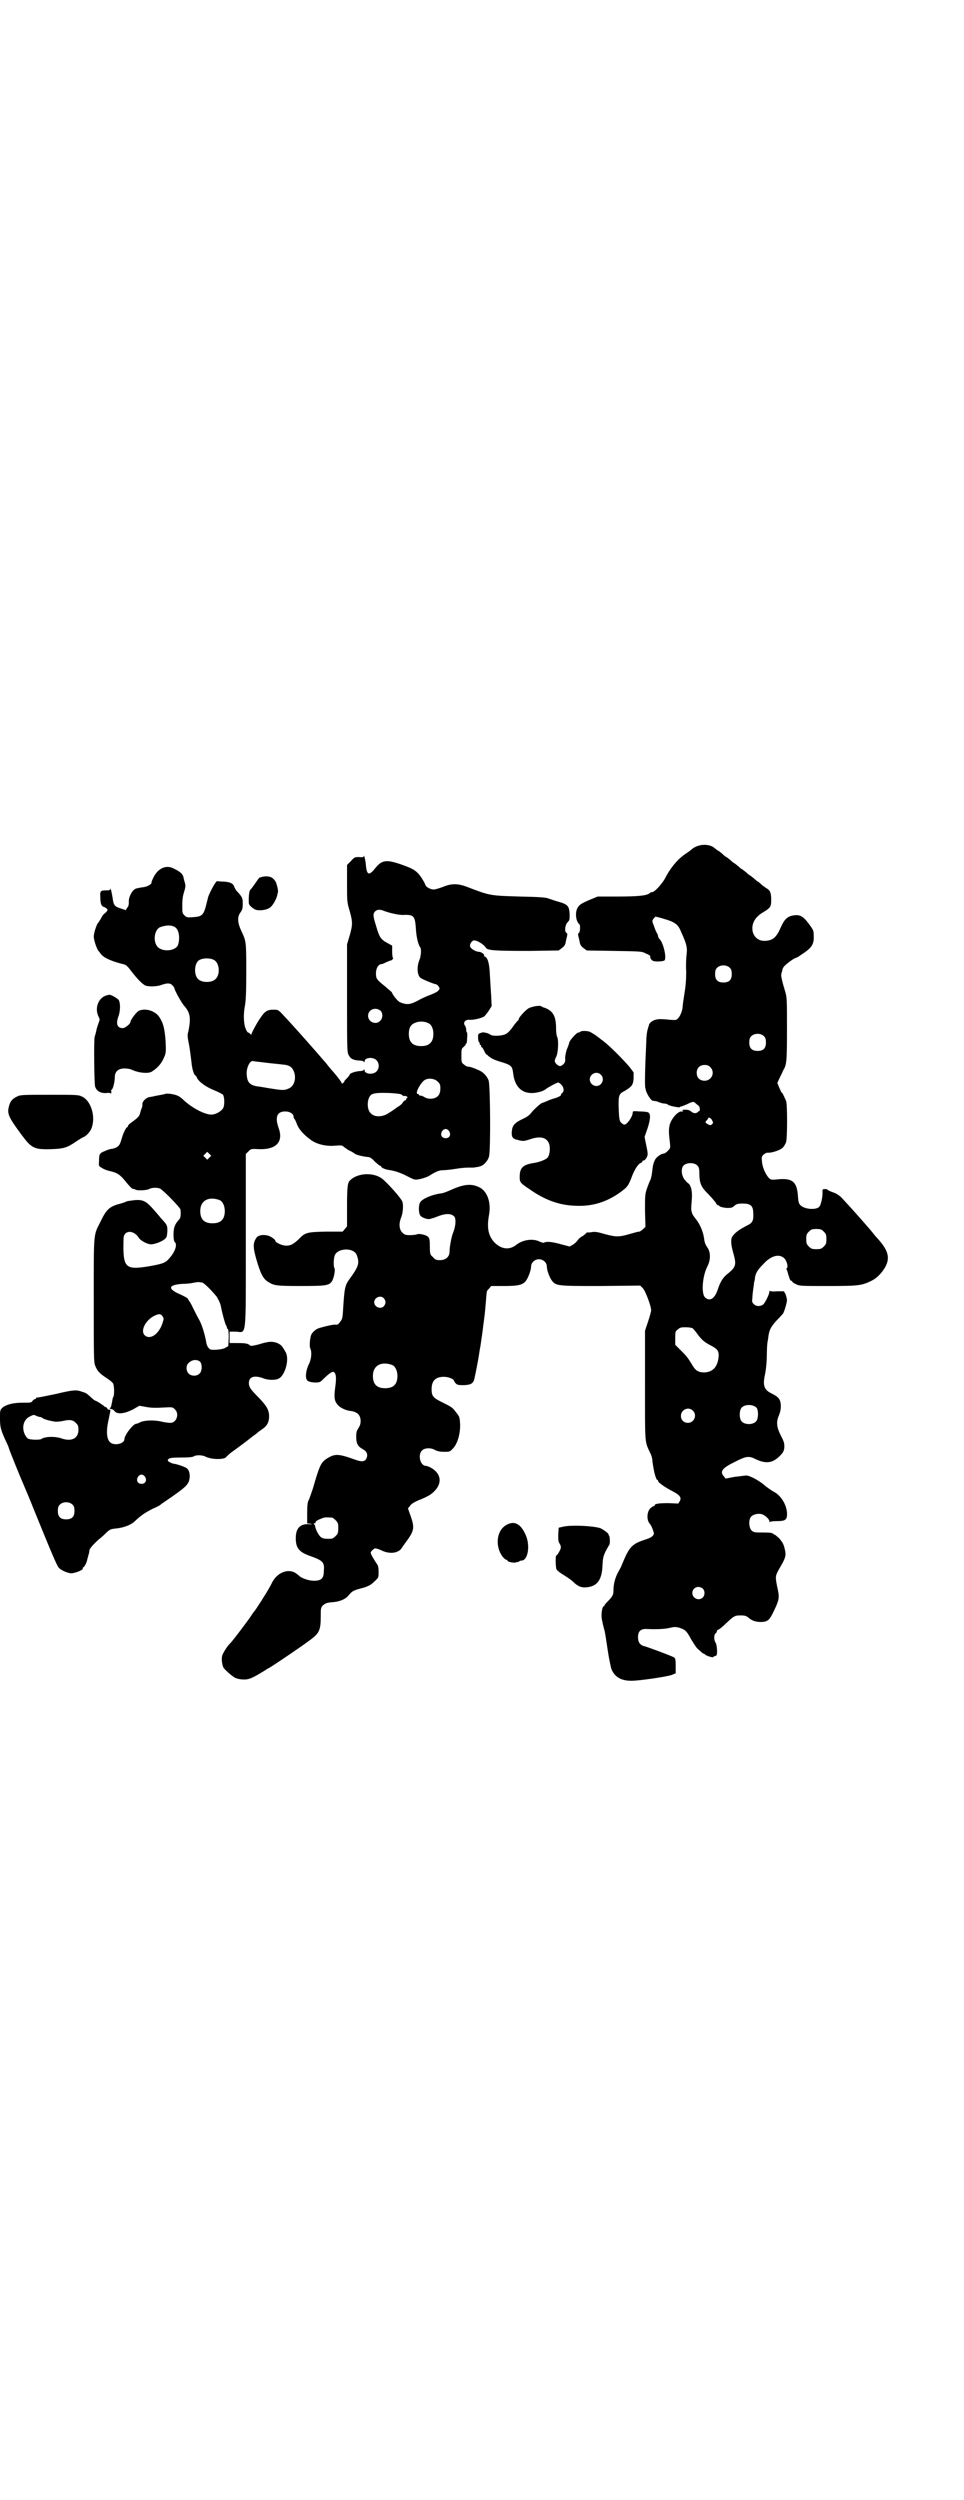 <?xml version="1.0" standalone="no"?>
<!DOCTYPE svg PUBLIC "-//W3C//DTD SVG 20010904//EN"
 "http://www.w3.org/TR/2001/REC-SVG-20010904/DTD/svg10.dtd">
<svg version="1.0" xmlns="http://www.w3.org/2000/svg"
 width="1100pt" height="2850pt" viewBox="0 0 1100 2850"
 preserveAspectRatio="xMidYMid meet">
<g transform="translate(0,2850) scale(0.5,-0.5)"
fill="#000000" stroke="none">
<path d="M1589 3770 c-5 -2 -9 -5 -10 -6 -1 -1 -6 -5 -12 -9 -19 -12 -37 -33
-50 -59 -8 -13 -23 -30 -29 -30 -2 0 -4 -1 -5 -2 -6 -6 -27 -8 -73 -8 l-46 0
-17 -7 c-21 -9 -26 -12 -30 -21 -5 -11 -2 -30 5 -35 3 -2 2 -19 -1 -20 -2 -1
-2 -3 -1 -8 1 -3 2 -9 3 -13 1 -6 3 -9 8 -13 l8 -6 63 -1 c61 -1 63 -1 72 -6
6 -2 10 -5 10 -6 -1 -4 3 -10 7 -11 6 -2 22 -1 25 1 6 4 -1 36 -9 47 -3 3 -5
6 -5 8 0 1 -1 5 -3 8 -2 3 -5 11 -7 17 -4 10 -4 10 -1 15 2 2 4 4 4 5 1 1 29
-7 38 -11 12 -6 16 -10 22 -25 11 -24 14 -34 12 -49 -1 -8 -2 -26 -1 -40 0
-18 -1 -32 -4 -50 -2 -13 -4 -26 -4 -29 0 -9 -6 -24 -11 -28 -3 -4 -6 -4 -18
-3 -19 2 -27 2 -33 0 -6 -1 -15 -8 -15 -12 0 -1 -2 -6 -3 -10 -1 -3 -3 -15 -3
-26 -3 -62 -4 -108 -2 -108 0 -1 1 -3 1 -5 0 -1 3 -8 6 -13 6 -9 8 -11 12 -11
3 0 8 -1 12 -3 5 -2 10 -3 12 -3 3 0 7 -1 9 -3 5 -3 27 -7 27 -5 0 1 1 2 2 1
0 0 6 2 13 5 14 7 16 7 20 3 2 -2 5 -4 6 -5 2 -1 4 -4 4 -8 0 -3 0 -6 -1 -5 0
0 -2 0 -3 -2 -4 -4 -10 -4 -16 1 -3 3 -8 4 -13 4 -7 0 -8 -1 -6 -2 2 -2 2 -2
-3 -2 -9 0 -24 -18 -27 -32 -2 -10 -2 -15 1 -41 1 -10 1 -11 -5 -17 -3 -3 -7
-6 -9 -6 -6 0 -17 -8 -20 -14 -4 -8 -5 -12 -7 -30 -1 -8 -3 -15 -4 -17 -1 -1
-4 -9 -7 -17 -5 -15 -5 -16 -5 -52 l1 -37 -6 -6 c-4 -3 -8 -6 -9 -5 -2 0 -12
-3 -23 -6 -24 -7 -31 -6 -57 1 -13 4 -20 5 -27 4 -4 -1 -9 -1 -10 -1 0 1 -2 0
-3 -1 0 -1 -4 -4 -8 -7 -5 -2 -10 -7 -12 -10 -2 -3 -7 -8 -11 -10 l-7 -4 -19
5 c-21 6 -34 7 -39 4 -2 -1 -5 0 -10 2 -15 8 -39 5 -55 -8 -16 -12 -35 -9 -51
9 -12 15 -15 32 -10 60 5 27 -3 52 -20 62 -19 10 -36 9 -67 -5 -9 -4 -19 -8
-24 -8 -20 -3 -41 -12 -46 -20 -4 -6 -4 -24 0 -30 3 -5 17 -10 23 -8 3 1 6 2
7 2 1 0 5 2 8 3 20 8 33 8 40 0 4 -6 3 -20 -2 -34 -2 -5 -4 -11 -4 -13 -1 -2
-2 -8 -3 -14 -1 -5 -2 -13 -2 -18 0 -12 -8 -20 -22 -20 -9 0 -11 1 -16 7 -6 5
-7 6 -7 24 0 16 -1 19 -4 22 -5 5 -21 8 -25 6 -2 -1 -9 -2 -16 -2 -11 0 -13 1
-18 6 -7 7 -8 20 -3 33 5 11 6 31 3 38 -4 9 -33 41 -45 51 -20 16 -57 14 -74
-3 -6 -5 -7 -17 -7 -60 l0 -45 -5 -6 -5 -6 -39 0 c-43 -1 -47 -2 -62 -18 -12
-11 -18 -14 -28 -14 -9 0 -25 7 -25 12 0 1 -3 4 -8 7 -10 7 -28 7 -34 0 -9
-12 -9 -22 -1 -50 9 -31 15 -44 26 -51 14 -9 18 -10 75 -10 57 0 64 1 71 10 5
7 9 28 6 31 -2 4 -2 21 1 29 7 17 43 18 50 1 7 -19 5 -26 -17 -56 -10 -14 -11
-21 -14 -68 -1 -20 -2 -23 -7 -29 -4 -6 -7 -7 -11 -6 -6 0 -20 -3 -37 -8 -7
-2 -16 -10 -18 -16 -3 -8 -4 -26 -2 -30 4 -8 3 -24 -3 -36 -7 -14 -9 -31 -4
-37 3 -3 7 -4 16 -5 11 0 13 0 19 6 16 16 24 21 27 17 4 -4 5 -13 2 -34 -3
-22 -2 -31 5 -39 5 -7 19 -14 31 -15 14 -2 22 -9 22 -23 0 -7 -2 -11 -5 -16
-4 -6 -5 -9 -5 -20 0 -16 4 -22 15 -28 8 -4 12 -11 9 -19 -3 -10 -11 -11 -29
-4 -37 13 -44 13 -63 1 -13 -9 -16 -16 -31 -68 -4 -11 -8 -24 -10 -27 -2 -4
-3 -12 -3 -29 l0 -23 7 -1 c6 -1 5 -2 -3 -1 -20 1 -30 -9 -30 -32 0 -23 8 -32
34 -41 28 -10 32 -14 30 -34 0 -17 -6 -22 -23 -22 -11 0 -29 6 -34 12 -1 1 -4
3 -8 6 -17 10 -40 1 -52 -20 -2 -4 -5 -10 -8 -15 -6 -11 -32 -52 -34 -53 -1
-1 -3 -4 -5 -7 -6 -10 -44 -60 -49 -65 -7 -6 -18 -24 -19 -29 -2 -8 0 -21 3
-27 3 -5 19 -19 26 -23 4 -2 12 -4 18 -4 14 -1 22 3 53 22 2 2 7 4 10 6 10 6
71 47 88 60 24 17 27 24 27 56 0 18 0 19 5 25 5 4 8 6 20 7 17 1 30 6 38 15 9
11 11 12 34 18 13 4 18 7 25 14 10 9 10 9 10 22 0 11 -1 15 -5 20 -6 9 -13 21
-13 24 0 3 7 9 10 10 2 0 9 -2 15 -5 19 -9 39 -6 46 6 2 3 9 13 15 21 13 19
14 27 5 52 l-6 17 5 6 c2 4 9 8 20 13 9 3 21 9 27 13 27 20 27 46 0 61 -4 2
-9 4 -11 4 -13 0 -19 25 -9 35 6 6 20 7 30 1 6 -3 12 -4 21 -4 12 0 13 0 20 8
10 10 17 34 16 56 -1 15 -1 16 -10 27 -7 10 -11 12 -29 21 -23 11 -26 15 -26
31 0 19 9 28 28 28 10 0 23 -5 23 -9 0 -1 2 -3 4 -6 3 -3 6 -4 15 -4 18 0 24
3 27 12 2 8 9 42 12 63 1 8 3 16 3 18 1 7 5 33 6 44 1 6 2 16 3 23 1 7 2 22 3
32 2 24 1 22 7 28 l5 6 30 0 c34 0 43 3 50 13 5 7 11 24 11 31 0 12 13 20 24
16 8 -3 12 -9 12 -16 0 -8 6 -24 11 -31 10 -13 12 -13 112 -13 l90 1 6 -6 c6
-6 19 -41 19 -50 0 -3 -3 -14 -7 -26 l-7 -21 0 -125 c0 -136 -1 -126 12 -154
3 -5 5 -14 5 -19 1 -8 4 -26 6 -31 0 -1 1 -4 2 -6 1 -3 2 -5 3 -5 1 0 2 -1 2
-3 0 -3 17 -15 35 -24 15 -8 19 -14 14 -22 l-3 -5 -22 1 c-20 0 -32 -1 -32 -5
0 -1 -1 -2 -3 -2 -1 0 -5 -3 -8 -6 -7 -9 -7 -25 -1 -33 3 -3 6 -9 8 -15 3 -9
3 -9 0 -13 -2 -3 -8 -6 -14 -8 -29 -9 -36 -15 -47 -36 -6 -13 -9 -21 -10 -23
0 -1 -3 -7 -7 -14 -8 -14 -12 -29 -12 -44 0 -10 -2 -14 -14 -26 -4 -4 -7 -8
-7 -9 1 0 1 -1 -1 -1 -4 0 -7 -21 -4 -32 1 -5 2 -11 3 -13 0 -2 2 -8 3 -12 1
-4 4 -24 7 -44 3 -20 7 -39 9 -44 8 -17 22 -25 45 -25 18 0 79 9 91 13 l10 4
0 17 c0 16 -1 18 -5 20 -13 6 -62 24 -67 25 -9 2 -14 9 -14 20 0 14 6 20 21
19 23 -1 42 0 53 3 9 2 12 2 20 0 13 -4 17 -7 27 -26 6 -10 12 -19 14 -21 2
-2 6 -5 9 -8 3 -3 6 -5 6 -4 0 0 1 0 2 -1 2 -4 20 -9 20 -7 0 1 1 2 3 2 1 0 3
1 4 2 3 4 1 25 -2 29 -4 6 -4 18 0 21 2 1 3 4 3 5 0 2 2 3 4 4 1 0 9 6 16 13
19 18 21 19 34 19 10 0 13 -1 18 -5 9 -8 18 -10 30 -10 15 1 18 4 29 27 11 23
12 29 8 47 -6 29 -6 30 2 45 17 29 18 32 13 51 -2 8 -5 13 -12 21 -6 5 -10 9
-10 8 0 -1 -1 0 -3 2 -3 2 -7 3 -19 3 -25 0 -26 0 -31 5 -6 6 -7 24 -1 31 4 5
15 8 24 6 7 -2 18 -11 18 -17 0 -2 1 -3 1 -1 1 1 6 2 16 2 20 0 24 3 23 20 -2
20 -15 40 -32 48 -5 3 -12 8 -16 11 -14 13 -37 25 -45 25 -3 0 -15 -2 -26 -3
l-21 -4 -4 5 c-10 11 -4 19 25 33 25 13 32 14 46 7 24 -12 40 -10 56 6 8 8 10
11 11 20 0 9 0 12 -8 27 -10 20 -11 31 -4 47 3 8 4 13 4 22 -1 14 -5 19 -21
27 -17 8 -21 18 -15 44 2 10 4 28 4 43 0 14 1 25 1 26 0 1 1 6 2 12 2 19 5 25
18 40 8 8 14 15 15 16 3 2 10 26 10 32 0 3 -2 9 -3 13 l-4 7 -15 0 c-10 -1
-16 0 -17 1 0 1 -1 0 -1 -1 0 -7 -10 -26 -14 -30 -7 -5 -16 -5 -22 1 -4 4 -4
6 -3 13 0 5 1 14 2 21 1 7 2 14 2 16 1 2 2 7 2 11 2 10 6 17 19 30 18 20 37
24 48 13 6 -6 9 -20 6 -22 -1 -1 -2 -2 -1 -3 1 -1 3 -8 5 -15 2 -7 4 -12 6
-11 1 0 2 -1 2 -2 0 -1 4 -4 9 -6 7 -4 13 -4 72 -4 69 0 77 1 98 11 13 6 23
16 32 30 13 22 9 39 -15 66 -3 3 -9 10 -12 14 -12 15 -54 62 -71 80 -6 6 -12
10 -21 13 -6 2 -12 5 -12 6 0 1 -3 1 -6 1 -5 0 -5 -1 -5 -5 1 -10 -3 -32 -8
-36 -8 -7 -33 -5 -42 4 -4 4 -5 7 -6 21 -2 33 -13 42 -48 38 -12 -1 -14 -1
-18 3 -7 7 -15 24 -16 37 -1 10 -1 12 3 16 3 3 7 5 10 5 8 -1 27 5 34 11 3 3
6 8 8 13 3 10 3 86 0 94 -6 13 -8 18 -10 19 -1 0 -3 6 -6 12 l-4 10 5 11 c3 6
7 14 8 17 8 13 9 18 9 93 0 68 0 74 -4 87 -7 23 -10 37 -9 39 0 2 1 5 2 8 0 3
2 8 4 10 3 5 24 20 27 20 1 0 7 3 12 7 25 16 30 24 29 44 0 12 -1 13 -12 28
-13 17 -20 20 -34 18 -14 -2 -21 -9 -29 -27 -10 -23 -18 -30 -35 -31 -15 -1
-25 7 -29 20 -4 18 4 34 25 46 15 9 17 12 17 27 0 16 -2 22 -11 27 -3 2 -9 6
-12 9 -3 3 -7 6 -7 6 -1 0 -5 3 -9 7 -5 4 -9 7 -9 7 -1 0 -5 3 -9 7 -5 4 -9 7
-9 7 -1 0 -5 3 -9 7 -5 4 -9 7 -9 7 -1 0 -5 3 -9 7 -5 4 -9 7 -9 7 -1 0 -4 2
-7 5 -3 3 -8 7 -11 9 -3 1 -7 5 -10 7 -9 8 -28 9 -41 3z m77 -277 c3 -3 4 -7
4 -14 0 -13 -6 -19 -19 -19 -13 0 -19 6 -19 19 0 7 1 11 4 14 7 8 23 8 30 0z
m78 -156 c3 -3 4 -7 4 -14 0 -13 -6 -19 -19 -19 -13 0 -19 6 -19 19 0 7 1 11
4 14 7 8 23 8 30 0z m-123 -70 c12 -12 3 -31 -13 -31 -11 0 -18 7 -18 18 0 11
7 18 18 18 6 0 9 -1 13 -5z m4 -121 c3 -6 3 -6 0 -9 -3 -3 -4 -3 -10 0 -6 4
-6 4 -3 8 2 2 4 4 4 5 0 4 7 1 9 -4z m-33 -104 c3 -3 4 -8 4 -15 0 -25 4 -33
19 -48 5 -5 13 -14 17 -19 3 -5 6 -9 7 -8 0 1 2 0 3 -2 3 -2 8 -3 16 -4 10 0
13 0 18 5 5 4 8 5 19 5 18 0 24 -5 24 -22 1 -16 -1 -22 -14 -28 -17 -9 -25
-14 -33 -24 -5 -7 -4 -19 1 -37 8 -28 7 -33 -11 -48 -12 -9 -18 -19 -24 -37
-7 -21 -18 -28 -29 -18 -9 9 -6 48 5 70 8 15 8 32 1 43 -5 7 -7 12 -8 20 -2
17 -10 35 -20 47 -4 5 -8 11 -8 14 -2 5 -2 7 0 32 1 17 -2 29 -8 34 -1 0 -5 4
-9 9 -6 8 -8 21 -4 29 5 10 27 11 34 2z m288 -150 c5 -5 6 -7 6 -17 0 -10 -1
-12 -6 -17 -5 -5 -7 -6 -17 -6 -10 0 -12 1 -17 6 -5 5 -6 7 -6 17 0 10 1 12 6
17 5 5 7 6 17 6 10 0 12 -1 17 -6z m-1004 -152 c5 -6 5 -12 0 -18 -7 -8 -22
-2 -22 9 0 11 15 17 22 9z m704 -68 c2 -1 7 -7 12 -14 9 -12 14 -17 29 -25 16
-8 20 -13 19 -26 -2 -23 -13 -35 -32 -36 -15 0 -21 4 -30 20 -10 16 -11 17
-26 32 l-11 11 0 15 c0 14 0 16 6 20 4 4 7 5 17 5 7 0 14 -1 16 -2z m-685 -84
c7 -3 12 -13 12 -25 0 -19 -9 -28 -28 -28 -19 0 -28 9 -28 28 0 24 19 34 44
25z m832 -98 c4 -6 4 -24 -1 -30 -7 -9 -27 -9 -34 0 -5 6 -5 24 0 30 7 9 27 9
35 0z m-146 -6 c11 -10 3 -28 -11 -28 -9 0 -16 6 -16 16 0 14 17 22 27 12z
m-823 -244 c1 0 5 -3 8 -6 5 -5 6 -7 6 -18 0 -11 -1 -13 -6 -18 -3 -3 -7 -6
-9 -6 -13 -1 -20 0 -24 3 -5 3 -13 18 -14 26 0 1 -1 3 -1 3 -1 0 -2 1 -2 2 0
1 1 2 2 1 1 -1 2 0 2 2 0 2 4 5 9 7 12 5 11 5 29 4z m846 -162 c5 -5 5 -15 0
-20 -9 -9 -24 -2 -24 10 0 8 6 14 14 14 3 0 8 -2 10 -4z"/>
<path d="M830 3747 c0 -1 -4 -2 -10 -1 -10 0 -11 0 -19 -9 l-9 -9 0 -43 c0
-41 0 -42 6 -62 7 -25 7 -31 0 -56 l-6 -20 0 -123 c0 -117 0 -123 4 -130 4 -8
10 -11 24 -12 5 0 10 -1 10 -3 1 -1 2 -1 2 1 0 9 19 11 27 3 7 -7 7 -19 0 -26
-8 -8 -27 -6 -27 3 0 2 -1 2 -2 1 0 -2 -5 -3 -10 -3 -10 -1 -22 -5 -22 -8 0
-1 -3 -5 -6 -8 -3 -3 -6 -6 -6 -7 0 -1 -1 -3 -3 -4 -2 -2 -3 -2 -3 -1 0 2 -8
13 -20 27 -2 2 -9 10 -15 18 -30 35 -78 89 -97 109 -13 14 -13 14 -24 14 -16
0 -21 -4 -37 -30 -7 -12 -13 -24 -13 -25 0 -3 0 -3 -3 0 -2 2 -4 3 -5 3 -1 0
-3 3 -5 8 -5 10 -6 34 -2 53 2 12 3 28 3 78 0 67 0 69 -11 92 -9 19 -10 33 -2
43 4 6 5 9 5 20 0 13 -1 15 -15 30 -1 2 -3 5 -4 7 -2 9 -10 12 -24 13 -8 0
-14 1 -15 1 -3 2 -17 -25 -21 -36 -1 -5 -4 -16 -6 -24 -5 -17 -9 -21 -28 -22
-13 -1 -15 -1 -20 4 -5 5 -5 6 -5 22 0 13 1 22 4 31 3 10 4 14 2 21 -1 4 -3
10 -3 12 -2 9 -8 14 -25 22 -16 7 -34 -1 -44 -22 -3 -6 -5 -11 -4 -11 0 -4
-10 -10 -21 -11 -6 -1 -14 -2 -17 -4 -7 -4 -15 -19 -14 -30 0 -6 -1 -10 -4
-13 l-3 -5 -12 4 c-13 4 -16 7 -18 24 -2 13 -5 24 -5 21 0 -3 -2 -4 -9 -4 -14
0 -15 -1 -14 -17 0 -14 3 -20 9 -21 2 -1 4 -2 6 -4 3 -2 1 -6 -7 -12 -1 -1 -5
-6 -7 -11 -3 -4 -5 -8 -6 -9 -3 -2 -10 -23 -10 -31 0 -8 6 -26 10 -32 1 -1 4
-5 7 -9 8 -9 25 -16 53 -23 4 -1 9 -6 17 -17 12 -15 20 -24 29 -30 6 -4 28 -4
40 1 12 4 19 4 24 -2 2 -2 4 -5 4 -6 0 -4 17 -35 23 -41 13 -15 15 -27 9 -57
-3 -10 -2 -13 2 -34 2 -12 4 -29 5 -37 1 -14 6 -30 9 -30 1 0 2 -2 3 -4 3 -9
19 -21 38 -29 10 -4 20 -9 22 -11 3 -5 4 -20 1 -29 -3 -7 -15 -15 -25 -16 -14
-2 -44 13 -65 32 -4 4 -10 9 -13 10 -6 4 -26 7 -30 5 -2 -1 -9 -2 -14 -3 -5
-1 -10 -2 -11 -2 -1 -1 -5 -1 -9 -2 -8 0 -19 -10 -18 -17 0 -2 0 -5 -1 -7 -1
-2 -3 -8 -4 -12 -2 -9 -6 -12 -24 -25 -2 -2 -4 -4 -4 -5 0 -2 -1 -3 -2 -3 -2
0 -9 -14 -12 -25 -4 -14 -6 -17 -11 -20 -2 -2 -7 -3 -10 -4 -3 0 -11 -2 -17
-5 -13 -5 -14 -7 -14 -24 -1 -11 0 -11 7 -15 4 -3 13 -6 18 -7 17 -4 23 -8 36
-24 7 -9 14 -16 15 -16 1 0 3 -1 4 -1 1 0 2 -1 3 -1 3 -3 26 -2 31 1 7 4 22 4
27 0 10 -7 45 -43 45 -47 1 -14 0 -19 -3 -22 -10 -11 -13 -19 -13 -34 0 -11 1
-16 3 -18 6 -5 1 -21 -11 -35 -10 -12 -14 -14 -48 -20 -55 -9 -60 -4 -58 63 0
19 22 21 34 3 4 -7 18 -15 28 -16 9 0 25 6 32 12 5 4 5 7 6 18 0 13 0 14 -15
30 -3 4 -11 13 -17 20 -16 18 -23 22 -41 21 -7 -1 -17 -2 -20 -3 -3 -2 -13 -5
-21 -7 -19 -6 -26 -13 -38 -38 -17 -34 -16 -20 -16 -179 0 -127 0 -143 3 -150
5 -13 10 -18 25 -28 8 -5 15 -11 16 -13 3 -6 3 -26 1 -30 -1 -2 -2 -4 -2 -5 0
-1 -1 -6 -2 -11 -1 -5 -2 -10 -4 -10 -1 -2 -1 -2 1 -2 1 0 3 -1 4 -1 1 0 4 -2
6 -5 7 -7 23 -5 42 5 l14 8 17 -3 c11 -2 24 -2 38 -1 21 1 21 1 26 -4 11 -10
4 -31 -10 -31 -3 0 -13 1 -21 3 -17 4 -40 3 -49 -2 -3 -2 -7 -3 -8 -3 -7 0
-27 -26 -27 -35 0 -11 -24 -16 -33 -7 -8 8 -9 26 -3 52 5 25 5 22 1 22 -2 0
-4 1 -4 3 -1 2 -3 3 -4 3 -1 0 -3 1 -3 2 -1 1 -17 12 -19 12 -1 0 -6 3 -10 7
-12 11 -12 11 -22 14 -13 5 -21 4 -59 -5 -20 -4 -38 -8 -41 -8 -3 0 -5 -1 -5
-2 0 -1 -1 -2 -3 -2 -1 0 -3 -2 -5 -4 -2 -4 -4 -4 -22 -4 -22 0 -37 -4 -46
-11 -6 -6 -6 -6 -6 -25 0 -20 2 -27 15 -55 3 -6 5 -11 5 -12 0 -1 11 -29 25
-63 14 -33 28 -66 30 -72 42 -103 54 -132 59 -138 5 -6 19 -12 28 -13 9 0 29
8 27 11 -1 1 0 2 0 2 3 0 9 11 10 18 1 3 2 8 3 11 1 3 2 7 2 10 0 4 9 14 21
25 3 2 11 9 16 14 9 9 12 10 22 11 20 2 36 8 46 18 13 12 20 17 39 27 10 4 19
9 20 11 2 1 13 9 25 17 34 24 39 29 40 46 0 10 -3 17 -9 20 -6 3 -23 9 -29 9
-3 1 -7 3 -9 4 -4 3 -4 4 -1 7 3 2 8 3 29 3 18 0 26 1 29 3 4 3 19 3 26 -1 14
-7 43 -7 47 -1 1 1 6 6 11 10 14 10 41 30 44 33 2 1 5 4 8 6 3 2 7 5 9 7 2 2
7 5 11 8 10 7 14 14 15 25 1 17 -4 26 -23 46 -20 20 -23 25 -23 34 0 14 12 18
32 11 11 -5 29 -5 36 -1 13 6 23 37 18 55 -1 4 -3 7 -4 8 0 1 -2 4 -4 7 -6 11
-23 17 -40 12 -3 0 -11 -3 -19 -5 -13 -3 -15 -3 -17 -1 -4 4 -11 5 -29 5 l-17
0 0 13 0 13 14 0 c25 -1 23 -23 23 207 l0 198 6 6 c6 6 6 6 25 5 39 -1 55 17
44 48 -9 25 -4 38 15 38 10 0 19 -5 19 -12 0 -2 1 -4 2 -5 1 -1 4 -7 6 -13 5
-12 16 -24 33 -36 13 -9 34 -14 54 -12 14 1 16 1 20 -3 3 -2 8 -6 12 -8 5 -2
9 -5 11 -6 3 -4 21 -8 33 -9 3 0 9 -4 14 -10 6 -5 11 -10 13 -10 1 0 2 -1 2
-2 0 -2 9 -6 15 -7 16 -2 30 -7 47 -16 6 -3 12 -6 14 -6 6 -2 26 4 33 8 14 9
23 13 31 13 4 0 17 1 29 3 11 2 24 3 29 3 5 0 10 0 11 0 1 0 4 0 7 1 3 0 7 1
10 2 8 2 17 12 20 22 4 15 3 165 -1 174 -4 10 -12 18 -20 22 -13 6 -22 9 -26
9 -3 0 -7 2 -10 5 -6 4 -6 6 -6 20 0 14 0 16 5 20 3 3 5 5 5 6 -1 0 -1 1 0 1
2 0 3 5 3 13 1 7 0 13 0 13 -1 0 -2 2 -2 6 0 3 -1 7 -3 10 -5 6 1 14 10 13 7
-1 26 3 33 7 2 1 7 7 11 13 l7 11 -1 23 c-1 12 -2 34 -3 48 -1 27 -5 39 -11
42 -2 0 -3 2 -2 3 1 2 -7 8 -12 8 -7 0 -19 7 -20 12 -2 5 4 14 9 14 8 0 23
-10 27 -17 4 -6 22 -7 99 -7 l67 1 8 6 c5 4 7 7 8 13 1 4 2 10 3 13 1 5 1 7
-1 8 -5 2 -4 17 2 24 5 5 5 6 5 19 -1 18 -4 22 -25 28 -8 2 -18 6 -22 7 -6 3
-20 4 -67 5 -68 2 -68 2 -120 22 -21 8 -36 8 -55 0 -8 -3 -18 -6 -21 -6 -7 0
-17 5 -19 10 -2 6 -11 21 -17 27 -8 8 -15 12 -41 21 -33 11 -42 9 -58 -11 -13
-16 -18 -14 -20 9 -1 12 -5 27 -5 19z m47 -124 c13 -5 33 -9 41 -9 26 1 29 -1
31 -30 1 -19 5 -37 10 -44 3 -3 2 -20 -2 -29 -6 -15 -5 -33 2 -40 3 -3 32 -15
36 -15 1 0 4 -2 6 -5 3 -5 3 -5 -1 -10 -3 -3 -12 -7 -20 -10 -8 -3 -19 -8 -24
-11 -18 -10 -27 -12 -43 -5 -5 2 -16 15 -19 23 -1 1 -7 6 -15 13 -20 16 -21
18 -21 30 0 12 6 21 13 21 2 0 6 2 10 4 5 2 9 4 10 4 1 0 4 1 5 3 1 2 2 3 1 3
-1 0 -2 6 -2 14 l0 14 -9 5 c-17 9 -20 13 -28 41 -7 22 -7 27 -2 32 5 5 11 5
21 1z m-475 -39 c7 -7 9 -25 4 -39 -7 -15 -41 -16 -49 0 -8 14 -3 36 8 41 17
6 30 5 37 -2z m87 -73 c12 -7 14 -33 3 -43 -8 -9 -32 -9 -40 0 -9 8 -9 32 0
41 7 7 27 8 37 2z m379 -115 c6 -5 6 -17 0 -23 -10 -11 -28 -3 -28 11 0 14 16
21 28 12z m110 -29 c7 -3 11 -13 11 -24 0 -19 -9 -28 -28 -28 -19 0 -28 9 -28
28 0 13 4 21 14 25 9 4 22 4 31 -1z m-370 -90 c15 -2 31 -3 36 -4 17 -1 24 -6
28 -20 4 -15 -2 -31 -14 -35 -9 -4 -13 -4 -38 0 -14 2 -28 5 -32 5 -18 3 -24
9 -25 28 -1 14 7 31 14 30 2 -1 16 -2 31 -4z m391 -43 c5 -5 6 -7 6 -16 0 -15
-8 -23 -23 -23 -6 0 -11 2 -14 4 -3 2 -6 3 -8 3 -2 0 -4 1 -4 2 0 1 -1 2 -3 2
-6 0 4 21 14 30 8 7 24 6 32 -2z m-82 -30 c2 -2 4 -3 5 -3 0 1 3 0 5 0 3 -1 4
-5 1 -5 -1 0 -2 -1 -1 -2 1 -1 -1 -2 -3 -3 -2 -1 -4 -3 -5 -5 -1 -2 -6 -7 -12
-10 -5 -4 -14 -10 -19 -13 -14 -10 -33 -11 -42 -1 -9 8 -9 32 0 41 5 5 16 6
44 5 16 -1 25 -2 27 -4z m108 -83 c5 -8 1 -16 -8 -16 -9 0 -13 8 -8 16 2 3 5
5 8 5 3 0 6 -2 8 -5z m-547 -60 l-5 -5 -4 4 -5 5 4 4 5 5 4 -4 5 -5 -4 -4z
m23 -97 c7 -3 12 -13 12 -25 0 -19 -9 -28 -28 -28 -19 0 -28 9 -28 28 0 24 19
34 44 25z m-40 -188 c4 0 23 -19 34 -33 4 -7 8 -15 9 -21 4 -20 9 -37 11 -42
2 -3 3 -6 3 -7 0 -2 1 -3 2 -3 1 0 2 -7 2 -19 l-1 -20 -7 -4 c-6 -4 -31 -6
-35 -3 -4 3 -7 8 -8 14 -3 18 -10 42 -17 54 -4 7 -10 19 -14 27 -3 7 -8 15 -9
16 -1 2 -3 4 -3 5 -1 1 -8 5 -17 9 -30 13 -27 22 7 24 12 0 23 2 26 3 2 0 6 1
9 1 2 0 6 -1 8 -1z m-90 -77 c3 -5 3 -6 0 -15 -8 -26 -29 -40 -41 -28 -10 10
2 34 22 44 10 5 15 5 19 -1z m86 -104 c5 -7 4 -21 -1 -26 -6 -7 -19 -7 -25 -1
-7 6 -7 20 0 25 8 8 20 8 26 2z m-372 -124 c4 -1 7 -2 7 -2 0 1 2 0 5 -2 4 -3
15 -6 27 -8 4 -1 12 0 18 1 17 4 24 3 31 -4 5 -5 6 -7 6 -16 0 -19 -15 -27
-37 -20 -16 6 -40 5 -48 -1 -3 -2 -24 -2 -30 1 -2 1 -6 6 -8 11 -7 17 -1 34
13 40 8 4 8 4 16 0z m246 -138 c5 -8 1 -16 -8 -16 -9 0 -13 8 -8 16 2 3 5 5 8
5 3 0 6 -2 8 -5z m-165 -64 c3 -3 4 -7 4 -14 0 -13 -6 -19 -19 -19 -13 0 -19
6 -19 19 0 7 1 11 4 14 7 8 23 8 30 0z"/>
<path d="M592 3699 c-2 -2 -7 -9 -11 -15 -4 -6 -9 -12 -10 -13 -3 -2 -4 -24
-3 -31 1 -4 5 -8 13 -13 7 -4 24 -3 34 3 7 4 16 20 18 30 0 2 1 4 1 5 2 2 -2
19 -5 25 -6 9 -11 12 -22 12 -6 0 -12 -2 -15 -3z"/>
<path d="M241 3430 c-18 -7 -25 -30 -16 -48 3 -6 3 -7 0 -14 -1 -4 -4 -11 -5
-17 -1 -5 -3 -12 -4 -15 -2 -7 -1 -106 1 -113 3 -10 12 -16 26 -15 5 1 9 0 10
-1 0 -1 1 0 1 2 0 1 0 3 0 4 -1 1 0 2 1 3 3 1 7 18 7 28 0 13 8 20 22 20 6 0
13 -1 17 -3 15 -7 35 -9 44 -5 12 7 22 17 28 30 6 13 6 14 5 39 -2 28 -5 43
-15 57 -9 13 -30 20 -45 14 -6 -2 -20 -21 -20 -25 0 -5 -12 -15 -18 -15 -12 0
-16 9 -10 26 5 13 5 31 1 38 -3 4 -17 12 -21 12 -2 0 -6 -1 -9 -2z"/>
<path d="M1222 3406 c-5 -1 -13 -3 -16 -5 -8 -5 -22 -21 -22 -24 0 -2 -1 -3
-1 -3 -1 0 -6 -6 -12 -14 -5 -8 -13 -16 -16 -17 -8 -5 -30 -6 -36 -2 -2 2 -6
3 -8 4 -2 0 -5 1 -6 1 -1 1 -5 0 -8 -1 -6 -2 -6 -3 -6 -10 0 -5 1 -10 2 -11 2
-1 2 -3 2 -4 -1 -1 0 -2 1 -2 1 0 2 -1 2 -3 0 -2 1 -3 2 -3 1 0 3 -4 5 -8 2
-4 4 -8 5 -8 1 0 3 -2 5 -4 6 -5 14 -9 28 -13 23 -7 26 -9 28 -25 4 -38 27
-53 62 -43 5 1 12 5 14 7 4 3 24 14 27 14 1 0 4 -2 7 -5 6 -6 7 -15 2 -19 -2
-1 -3 -4 -3 -5 0 -1 -5 -4 -11 -6 -7 -2 -16 -5 -20 -7 -5 -2 -9 -4 -10 -4 -4
0 -19 -14 -25 -21 -5 -7 -10 -11 -21 -16 -19 -9 -24 -15 -25 -29 -1 -12 2 -17
14 -19 3 -1 7 -2 10 -2 2 -1 11 1 19 4 24 8 39 3 43 -14 2 -11 0 -24 -5 -29
-6 -5 -19 -10 -34 -12 -22 -4 -29 -11 -29 -31 0 -13 1 -14 25 -30 33 -23 66
-35 102 -36 38 -2 71 8 103 31 16 12 18 14 27 38 6 15 13 25 18 28 3 1 5 3 5
4 0 1 1 2 2 2 3 0 7 4 9 10 2 3 1 10 -2 24 l-4 20 7 20 c7 22 7 33 1 36 -2 1
-11 2 -19 2 -14 1 -16 1 -16 -2 0 -10 -13 -28 -19 -28 -2 0 -5 2 -7 4 -4 4 -5
7 -6 31 -1 32 0 35 14 42 16 10 19 13 20 29 l0 13 -9 12 c-15 18 -51 54 -65
63 -2 2 -8 6 -13 10 -5 3 -11 7 -14 8 -6 2 -19 2 -20 0 -1 -1 -3 -2 -5 -2 -4
0 -20 -18 -21 -23 0 -2 -3 -10 -6 -17 -2 -8 -4 -16 -3 -21 0 -5 -1 -8 -4 -11
-6 -6 -10 -6 -16 0 -5 5 -5 8 -1 16 5 9 6 37 3 45 -2 3 -3 13 -3 21 0 27 -7
39 -25 46 -4 1 -8 3 -9 4 -1 1 -7 1 -13 0z m149 -156 c10 -9 3 -26 -10 -26 -8
0 -15 7 -15 15 0 13 16 20 25 11z"/>
<path d="M39 3200 c-11 -5 -16 -11 -19 -24 -4 -16 1 -25 29 -63 23 -31 29 -34
67 -33 30 1 37 3 60 19 5 3 11 7 13 8 8 2 19 15 21 24 8 26 -3 60 -23 69 -8 4
-12 4 -74 4 -60 0 -67 0 -74 -4z"/>
<path d="M1157 2224 c-24 -12 -28 -49 -10 -73 3 -4 7 -7 8 -7 2 0 3 -1 3 -2 0
-3 15 -6 20 -4 2 1 4 1 4 1 0 -1 1 -1 2 1 2 1 4 2 6 2 15 0 21 35 9 60 -11 24
-25 31 -42 22z"/>
<path d="M1284 2219 l-9 -2 -1 -16 c0 -11 0 -16 3 -20 2 -3 3 -7 3 -9 0 -4 -8
-18 -10 -18 -3 0 -2 -27 0 -32 1 -2 8 -8 15 -12 16 -10 21 -14 27 -20 8 -7 16
-10 26 -9 25 2 36 17 37 51 1 17 2 20 7 31 4 7 7 13 8 14 3 3 2 23 -1 23 -1 0
-1 1 0 1 1 2 -8 9 -17 14 -12 6 -70 9 -88 4z"/>
</g>
</svg>
